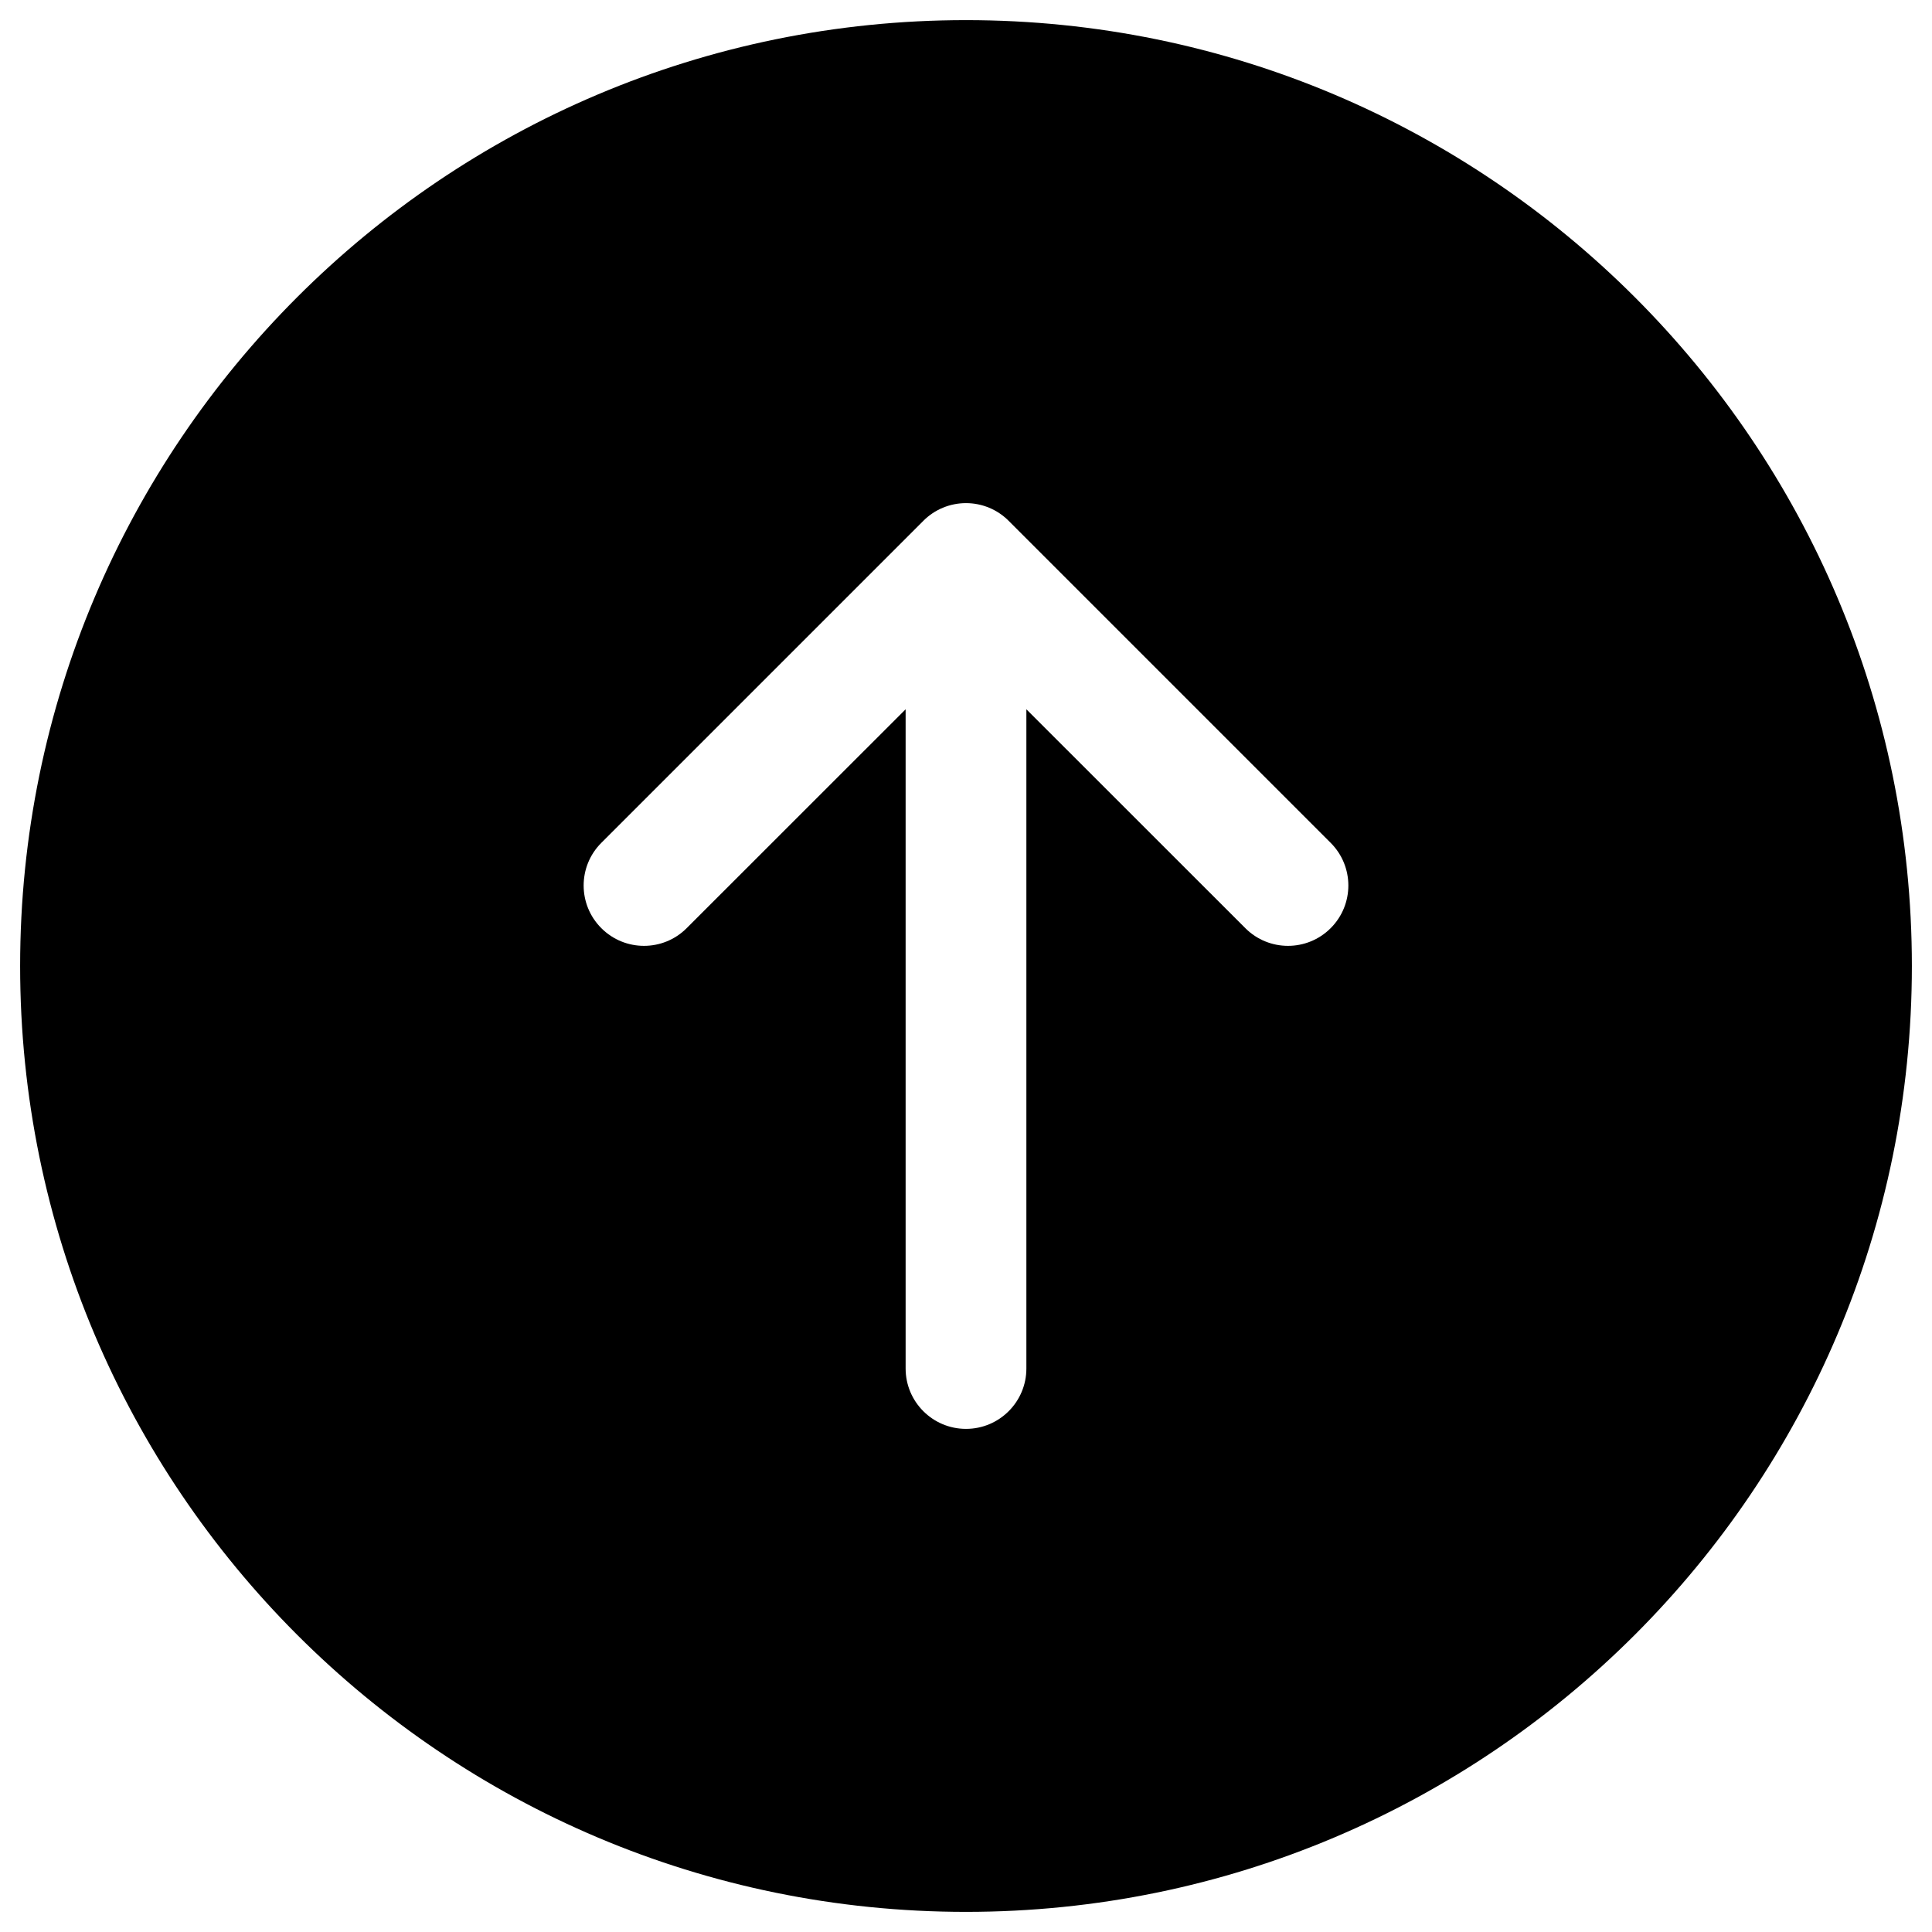 <svg width="24" height="24" viewBox="0 0 24 24" fill="none" xmlns="http://www.w3.org/2000/svg">
<g clip-path="url(#clip0_9002_7860)">
<path fill-rule="evenodd" clip-rule="evenodd" d="M0.25 12C0.25 5.511 5.511 0.25 12 0.25C18.489 0.25 23.75 5.511 23.75 12C23.75 18.489 18.489 23.75 12 23.75C5.511 23.75 0.25 18.489 0.25 12ZM16.53 11.53C16.237 11.823 15.763 11.823 15.47 11.53L12.75 8.811V17C12.75 17.414 12.414 17.75 12 17.75C11.586 17.75 11.25 17.414 11.25 17V8.811L8.53 11.53C8.237 11.823 7.763 11.823 7.47 11.53C7.177 11.237 7.177 10.763 7.47 10.47L11.47 6.47C11.61 6.329 11.801 6.25 12 6.25C12.199 6.25 12.39 6.329 12.53 6.47L16.53 10.47C16.823 10.763 16.823 11.237 16.53 11.53Z" fill="#000"/>
</g>
<defs>
<clipPath id="clip0_9002_7860">
<rect width="24" height="24" fill="white"/>
</clipPath>
</defs>
</svg>

